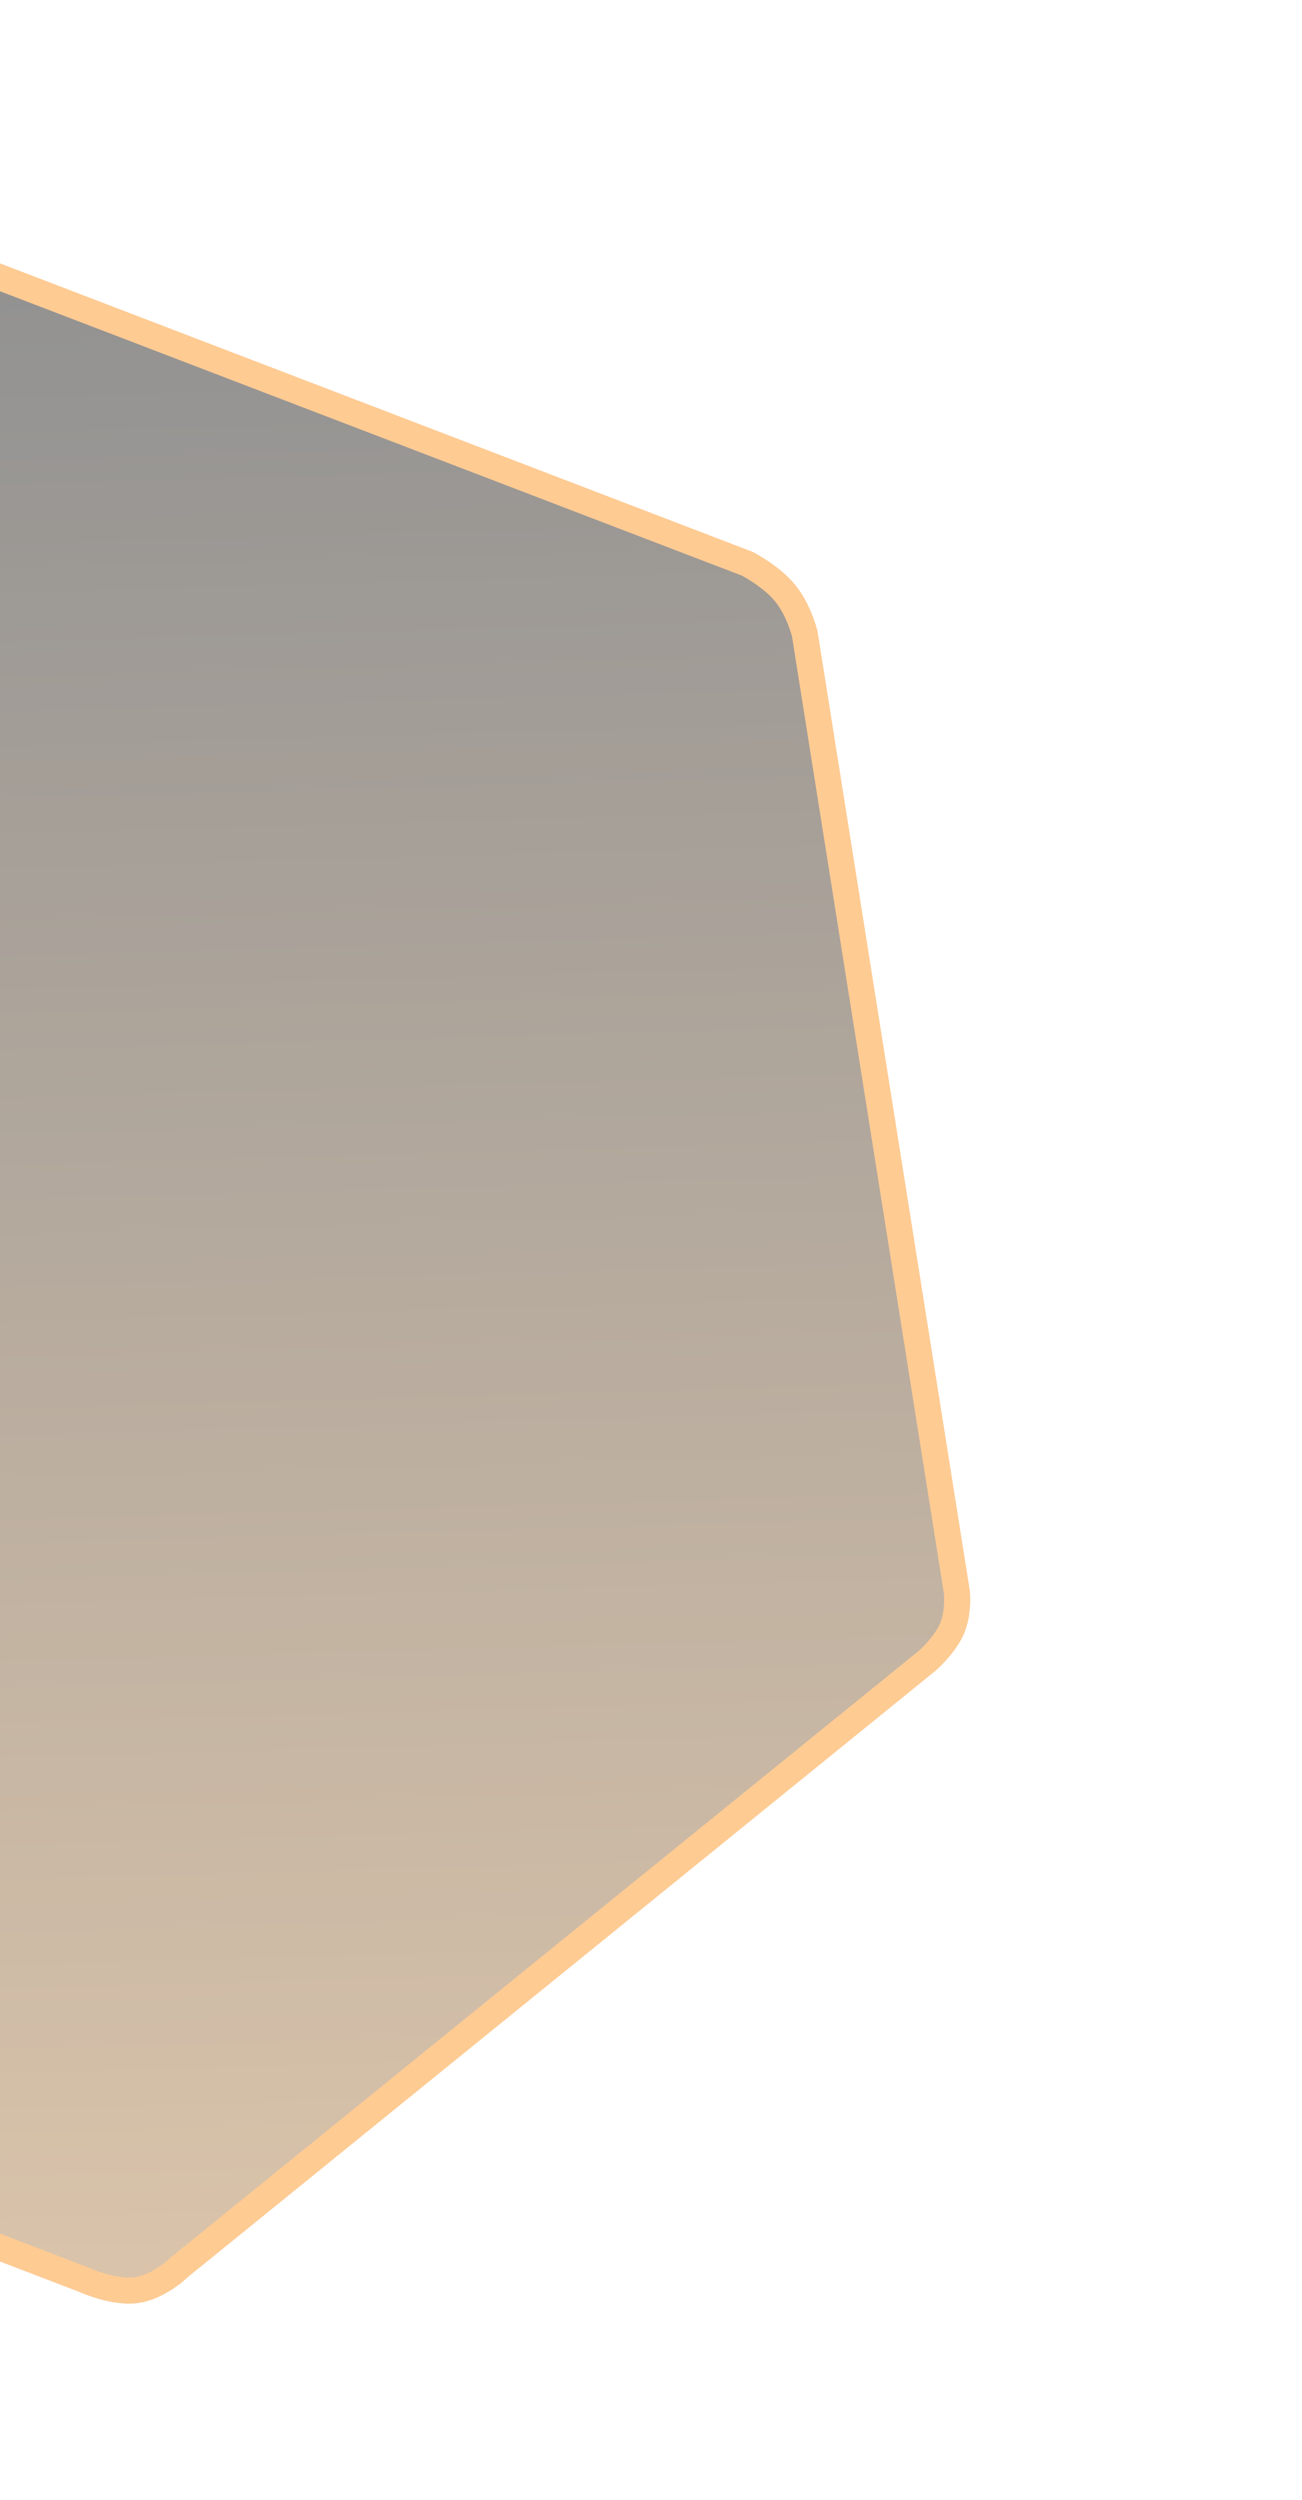 <svg width="100" height="192" viewBox="0 0 100 192" fill="none" xmlns="http://www.w3.org/2000/svg">
<g clip-path="url(#clip0_2149_1294)">
<g opacity="0.43">
<path d="M-62.717 148.613C-63.308 148.387 -64.394 147.892 -65.027 147.121C-65.989 145.95 -66.098 143.957 -66.099 143.937L-66.102 143.883L-66.11 143.828L-77.801 70.178C-77.812 69.938 -77.853 68.487 -77.326 67.238C-76.846 66.099 -75.807 64.961 -75.414 64.585L-17.886 17.938C-17.706 17.808 -15.913 16.535 -14.405 16.297C-13.524 16.158 -12.689 16.378 -12.143 16.587C-11.804 16.718 -11.595 16.838 -11.593 16.839L-11.52 16.882L-11.445 16.91L57.377 43.289C57.642 43.427 59.288 44.313 60.298 45.546C61.305 46.776 61.752 48.45 61.812 48.687L73.493 122.275C73.508 122.424 73.638 123.873 73.118 125.084C72.65 126.172 71.568 127.244 71.18 127.575L13.819 174.087L13.78 174.118L13.745 174.153C13.732 174.166 12.209 175.641 10.49 175.881C9.162 176.066 7.57 175.53 6.947 175.291C6.687 175.192 6.53 175.119 6.529 175.119L6.498 175.104L6.465 175.092L-61.964 148.863L-62.017 148.843L-62.072 148.828C-62.073 148.828 -62.337 148.759 -62.717 148.613Z" fill="url(#paint0_linear_2149_1294)"/>
<path d="M-12.502 17.521C-12.855 17.386 -13.552 17.175 -14.249 17.285C-15.218 17.438 -16.605 18.244 -17.275 18.73L-74.751 65.334C-75.1 65.675 -76.003 66.674 -76.405 67.626C-76.778 68.511 -76.821 69.629 -76.805 70.076L-65.105 143.782L-65.1 143.895C-65.084 144.244 -64.894 145.707 -64.254 146.486C-63.898 146.919 -63.208 147.354 -62.359 147.679C-62.064 147.792 -61.854 147.851 -61.82 147.861L-61.721 147.885L6.883 174.18L6.95 174.211C6.968 174.22 7.098 174.278 7.304 174.357C8.451 174.797 9.591 174.996 10.352 174.89C11.493 174.731 12.678 173.793 13.044 173.439L13.104 173.378L13.188 173.31L70.535 126.81C70.884 126.507 71.817 125.578 72.198 124.689C72.55 123.87 72.538 122.793 72.5 122.405L60.831 48.89C60.754 48.599 60.354 47.194 59.524 46.179C58.77 45.26 57.486 44.476 56.968 44.204L-11.803 17.844L-11.945 17.797L-12.098 17.703C-12.134 17.683 -12.281 17.606 -12.502 17.521ZM-11.786 15.653C-11.35 15.82 -11.087 15.976 -11.087 15.976L57.785 42.374C57.785 42.374 59.819 43.383 61.071 44.912C62.324 46.441 62.793 48.49 62.793 48.49L74.484 122.141C74.484 122.141 74.703 123.928 74.036 125.479C73.37 127.03 71.818 128.345 71.818 128.345L14.448 174.864C14.448 174.864 12.713 176.581 10.628 176.871C8.542 177.162 6.107 176.026 6.107 176.026L-62.322 149.797C-62.322 149.797 -64.606 149.209 -65.8 147.756C-66.994 146.303 -67.098 143.985 -67.098 143.985L-78.797 70.285C-78.797 70.285 -78.929 68.462 -78.248 66.849C-77.567 65.236 -76.074 63.832 -76.074 63.832L-18.497 17.145C-18.497 17.145 -16.413 15.601 -14.561 15.309C-13.455 15.134 -12.431 15.406 -11.786 15.653Z" fill="#FD8605"/>
</g>
</g>
<defs>
<linearGradient id="paint0_linear_2149_1294" x1="9.232" y1="174.222" x2="4.918" y2="19.059" gradientUnits="userSpaceOnUse">
<stop stop-color="#A8743A"/>
<stop offset="1"/>
</linearGradient>
<clipPath id="clip0_2149_1294">
<rect width="100" height="192" fill="white"/>
</clipPath>
</defs>
</svg>
